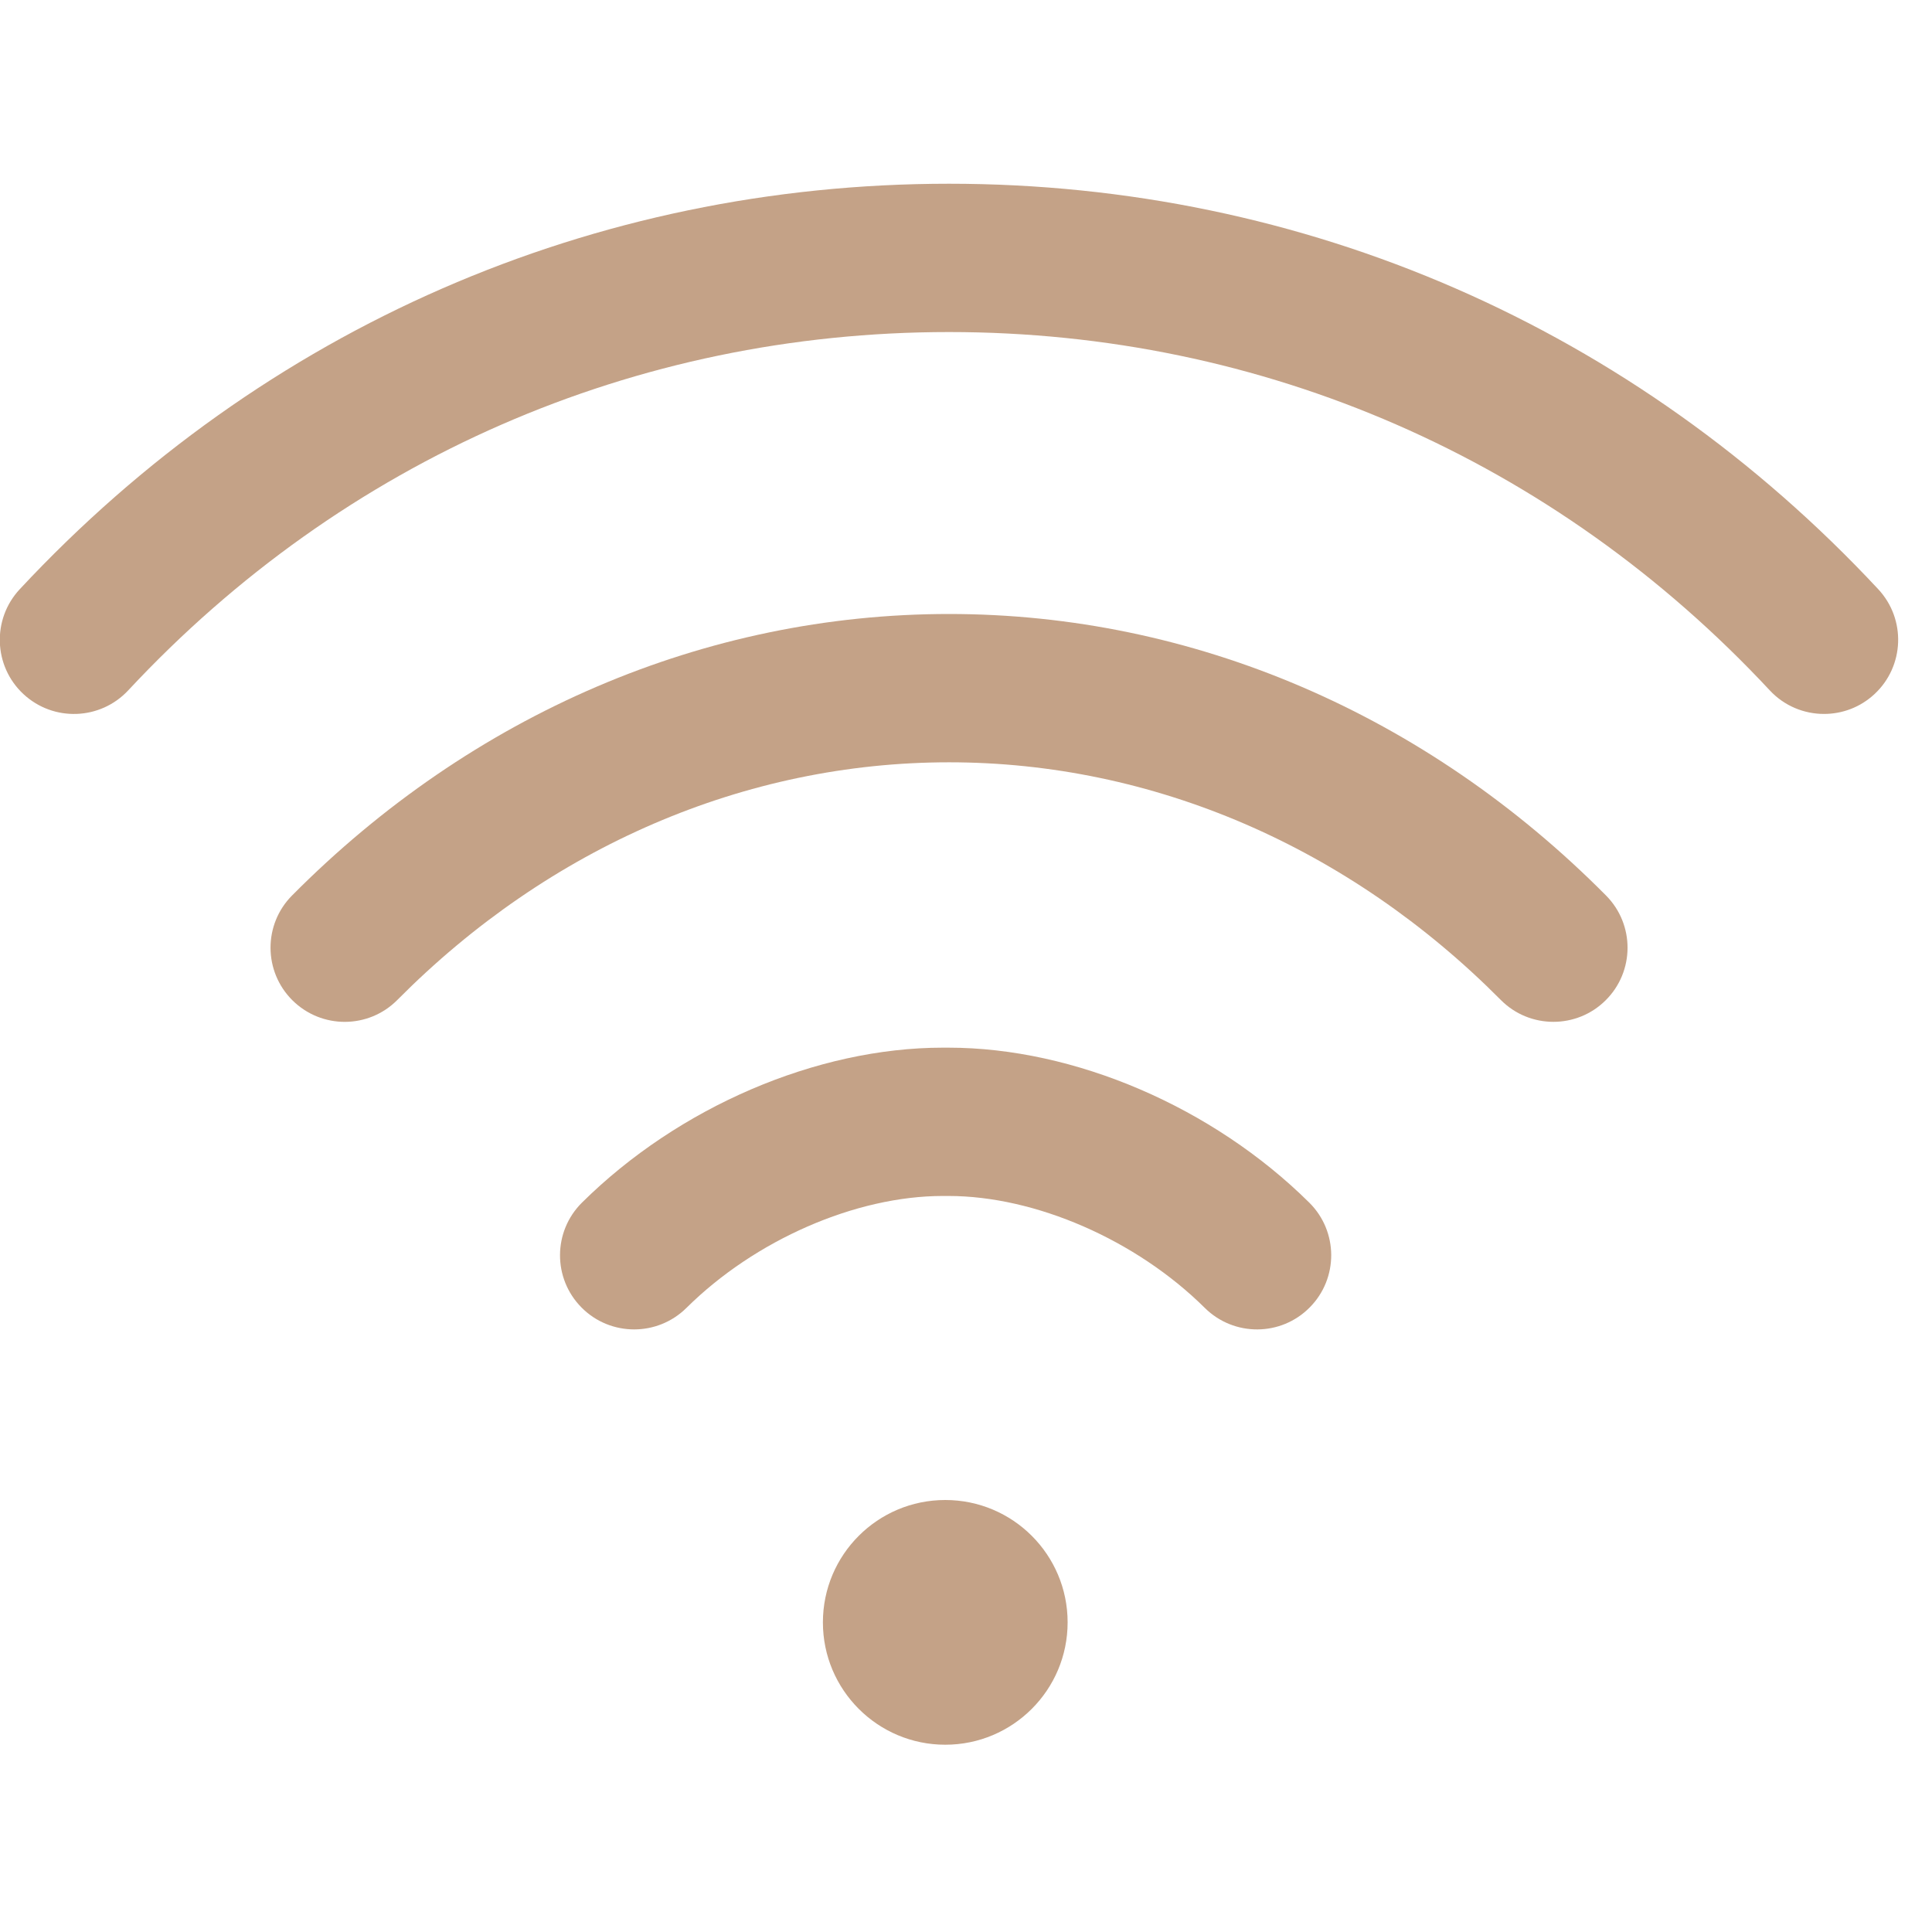 <svg width="30" height="30" viewBox="0 0 30 30" fill="none" xmlns="http://www.w3.org/2000/svg">
<g clip-path="url(#clip0)">
<path d="M14.678 27.092C15.727 27.092 16.578 26.241 16.578 25.192C16.578 24.142 15.727 23.292 14.678 23.292C13.629 23.292 12.778 24.142 12.778 25.192C12.778 26.241 13.629 27.092 14.678 27.092Z" fill="#C4A287"/>
<path d="M29.166 9.15C25.381 5.089 20.257 2.853 14.736 2.853C9.215 2.853 4.091 5.089 0.306 9.15C-0.127 9.615 -0.102 10.344 0.363 10.777C0.829 11.211 1.557 11.185 1.991 10.72C5.335 7.132 9.861 5.156 14.736 5.156C19.611 5.156 24.137 7.132 27.481 10.72C27.707 10.963 28.015 11.086 28.323 11.086C28.605 11.086 28.886 10.984 29.108 10.777C29.573 10.344 29.599 9.615 29.166 9.15Z" fill="#C4A287"/>
<path d="M24.938 13.905C22.141 11.086 18.518 9.534 14.737 9.534C10.954 9.534 7.331 11.087 4.535 13.905C4.087 14.356 4.09 15.085 4.541 15.533C4.993 15.981 5.722 15.979 6.17 15.527C8.53 13.148 11.573 11.837 14.737 11.837C17.899 11.837 20.942 13.148 23.304 15.527C23.529 15.754 23.825 15.867 24.121 15.867C24.414 15.867 24.708 15.756 24.932 15.533C25.384 15.085 25.386 14.356 24.938 13.905Z" fill="#C4A287"/>
<path d="M20.33 18.674C18.832 17.19 16.684 16.268 14.726 16.268C14.726 16.268 14.725 16.268 14.725 16.268H14.642C14.642 16.268 14.642 16.268 14.641 16.268C12.682 16.268 10.535 17.19 9.037 18.674C8.585 19.122 8.582 19.851 9.029 20.302C9.254 20.53 9.551 20.643 9.847 20.643C10.14 20.643 10.433 20.532 10.658 20.31C11.724 19.253 13.288 18.571 14.641 18.571C14.641 18.571 14.642 18.571 14.642 18.571H14.725C14.725 18.571 14.725 18.571 14.726 18.571C16.079 18.571 17.643 19.253 18.709 20.31C19.161 20.757 19.89 20.754 20.337 20.302C20.785 19.851 20.782 19.122 20.33 18.674Z" fill="#C4A287"/>
</g>
<defs>
<clipPath id="clip0">
<rect width="29.477" height="29.477" fill="white" transform="translate(-0 0.234)"/>
</clipPath>
</defs>
</svg>
